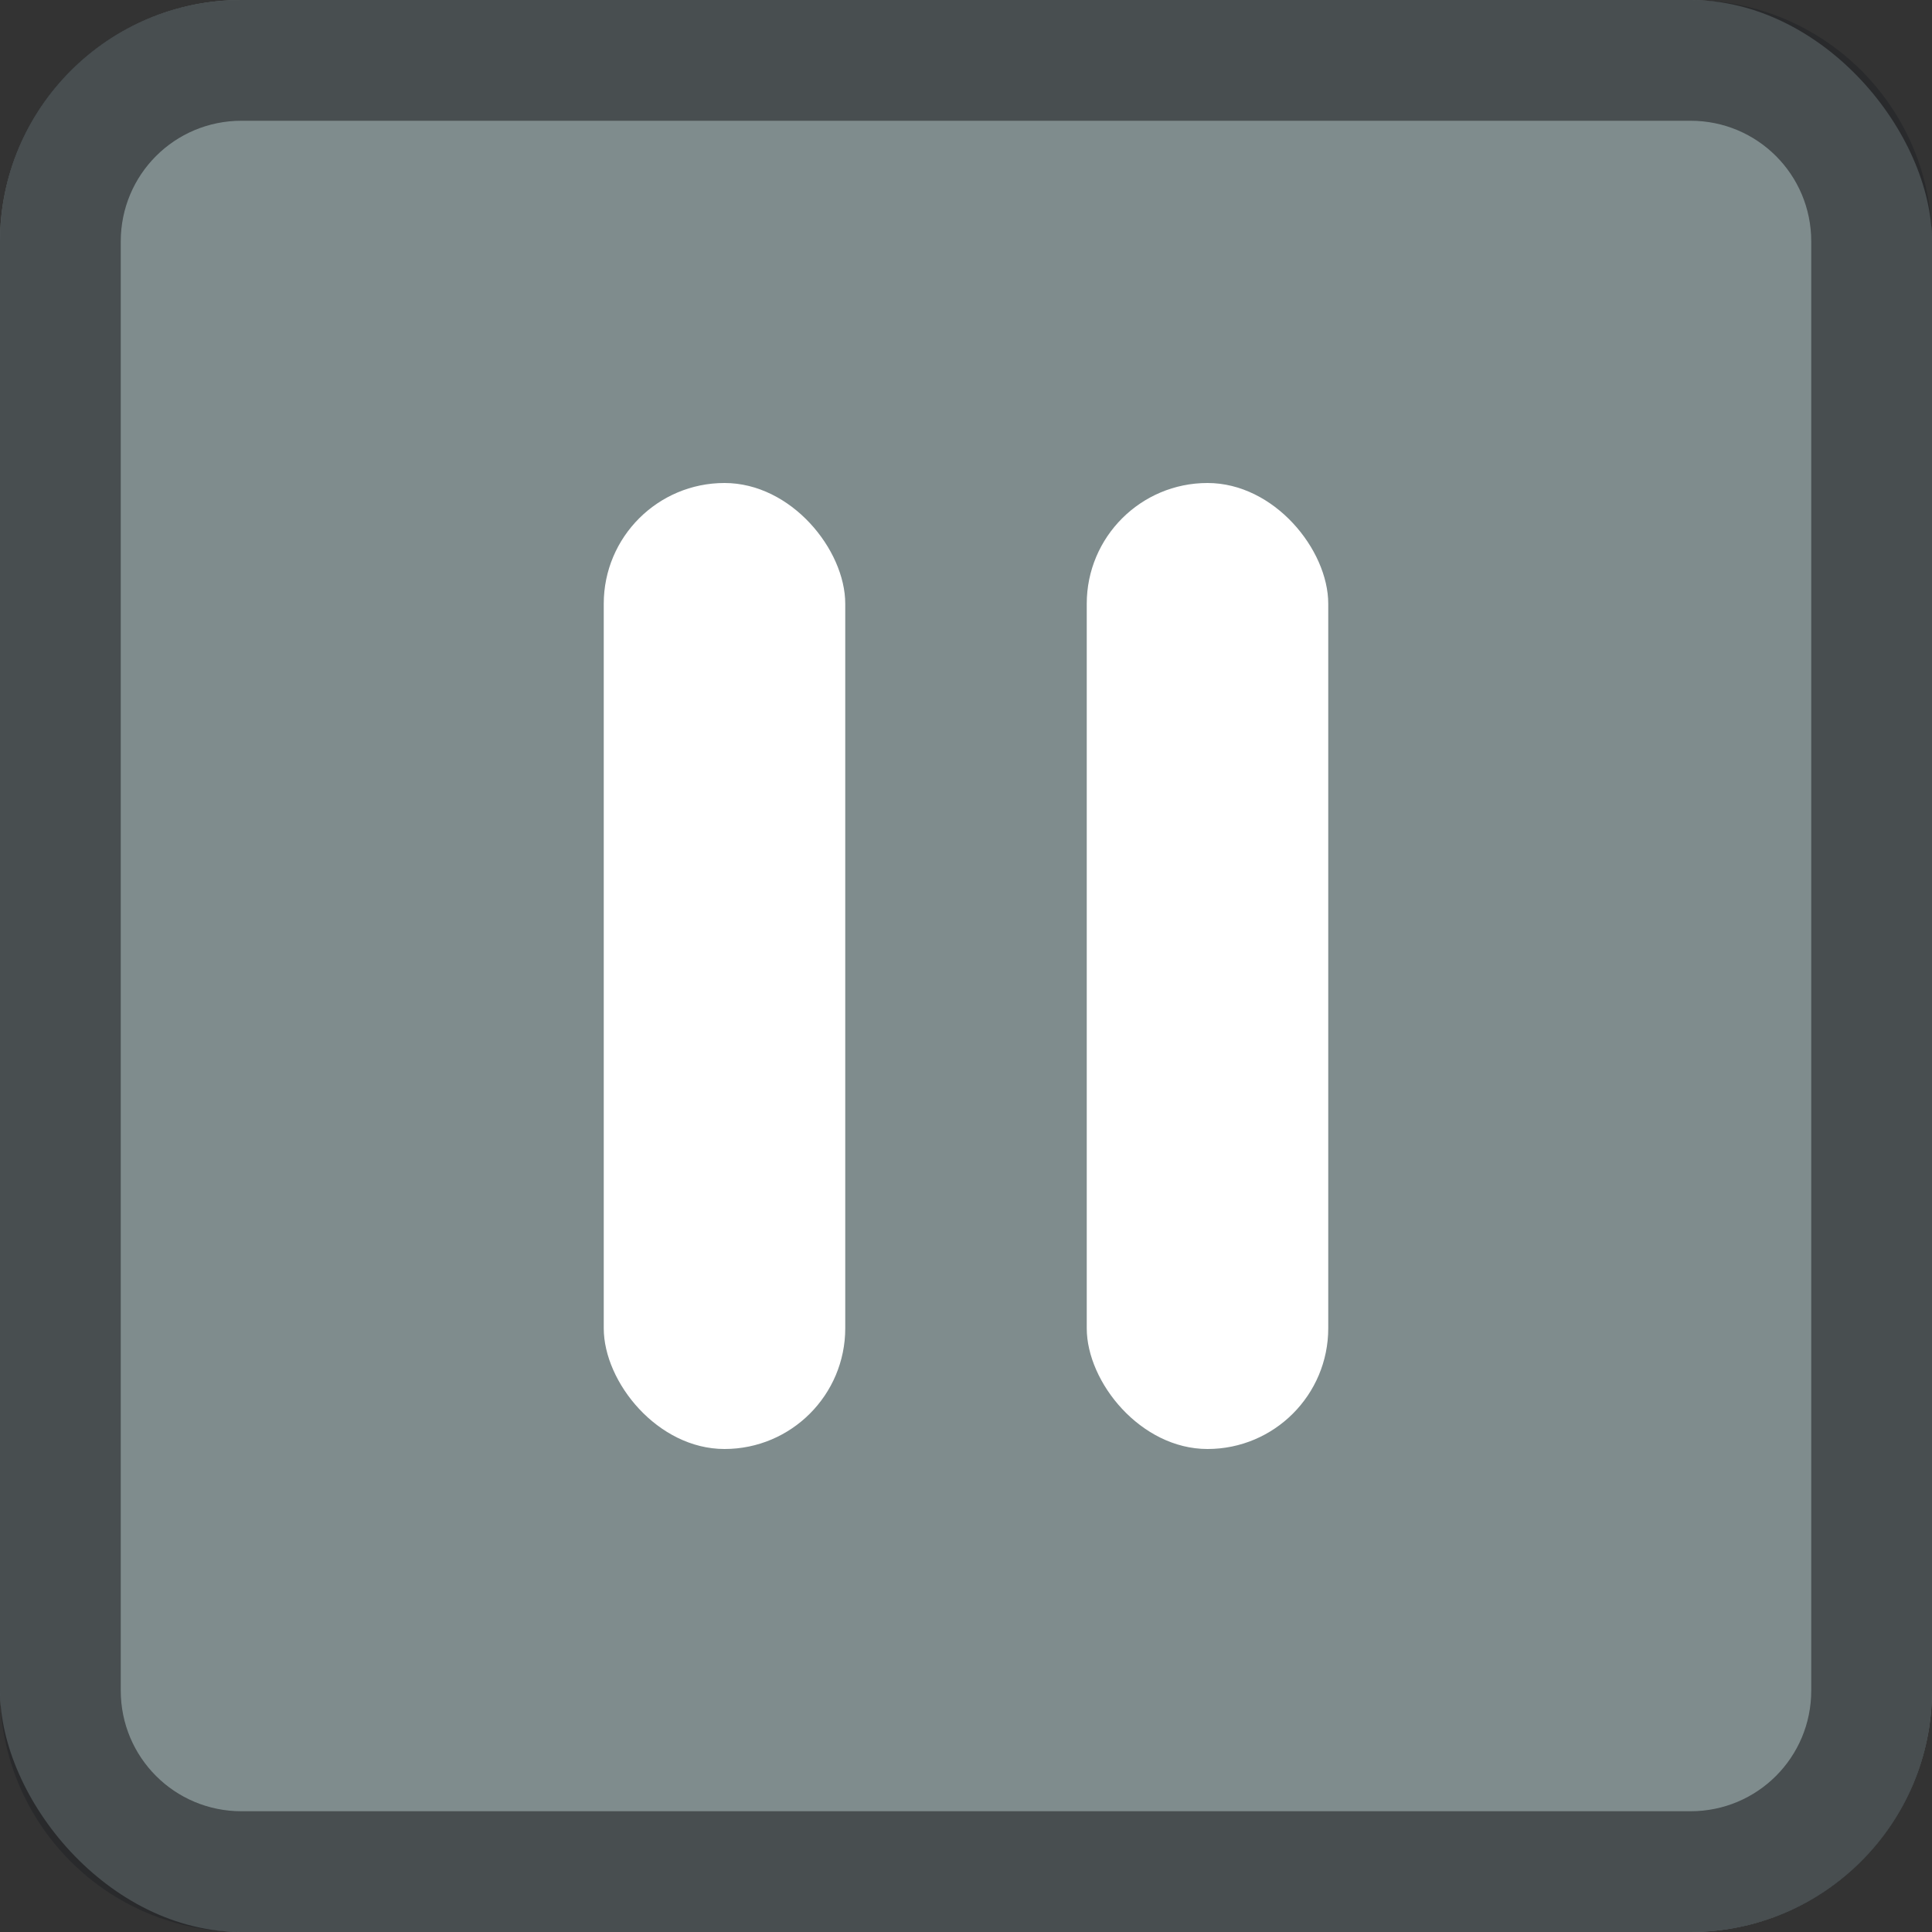 <svg width="16" height="16" version="1.1" xmlns="http://www.w3.org/2000/svg">
 <rect width="100%" height="100%" fill="#333333" stroke="none"/>
 <style id="current-color-scheme" type="text/css">.ColorScheme-Text {
            color:#232629;
        }</style>
 <rect width="16" height="16" rx="2" fill="#7f8c8d"/>
 <path class="ColorScheme-Text" d="M2 0C.892 0 0 .892 0 2v12c0 1.108.892 2 2 2h12c1.108 0 2-.892 2-2V2c0-1.108-.892-2-2-2zm0 1h12c.554 0 1 .446 1 1v12c0 .554-.446 1-1 1H2c-.554 0-1-.446-1-1V2c0-.554.446-1 1-1z" fill="currentColor" fill-opacity=".6"/>
 <rect x="5" y="4" width="2" height="8" rx="1" ry="1" fill="#ffffff" stroke-opacity=".26" stroke-width=".943"/>
 <rect x="9" y="4" width="2" height="8" rx="1" ry="1" fill="#ffffff" stroke-opacity=".26" stroke-width=".943"/>
</svg>
